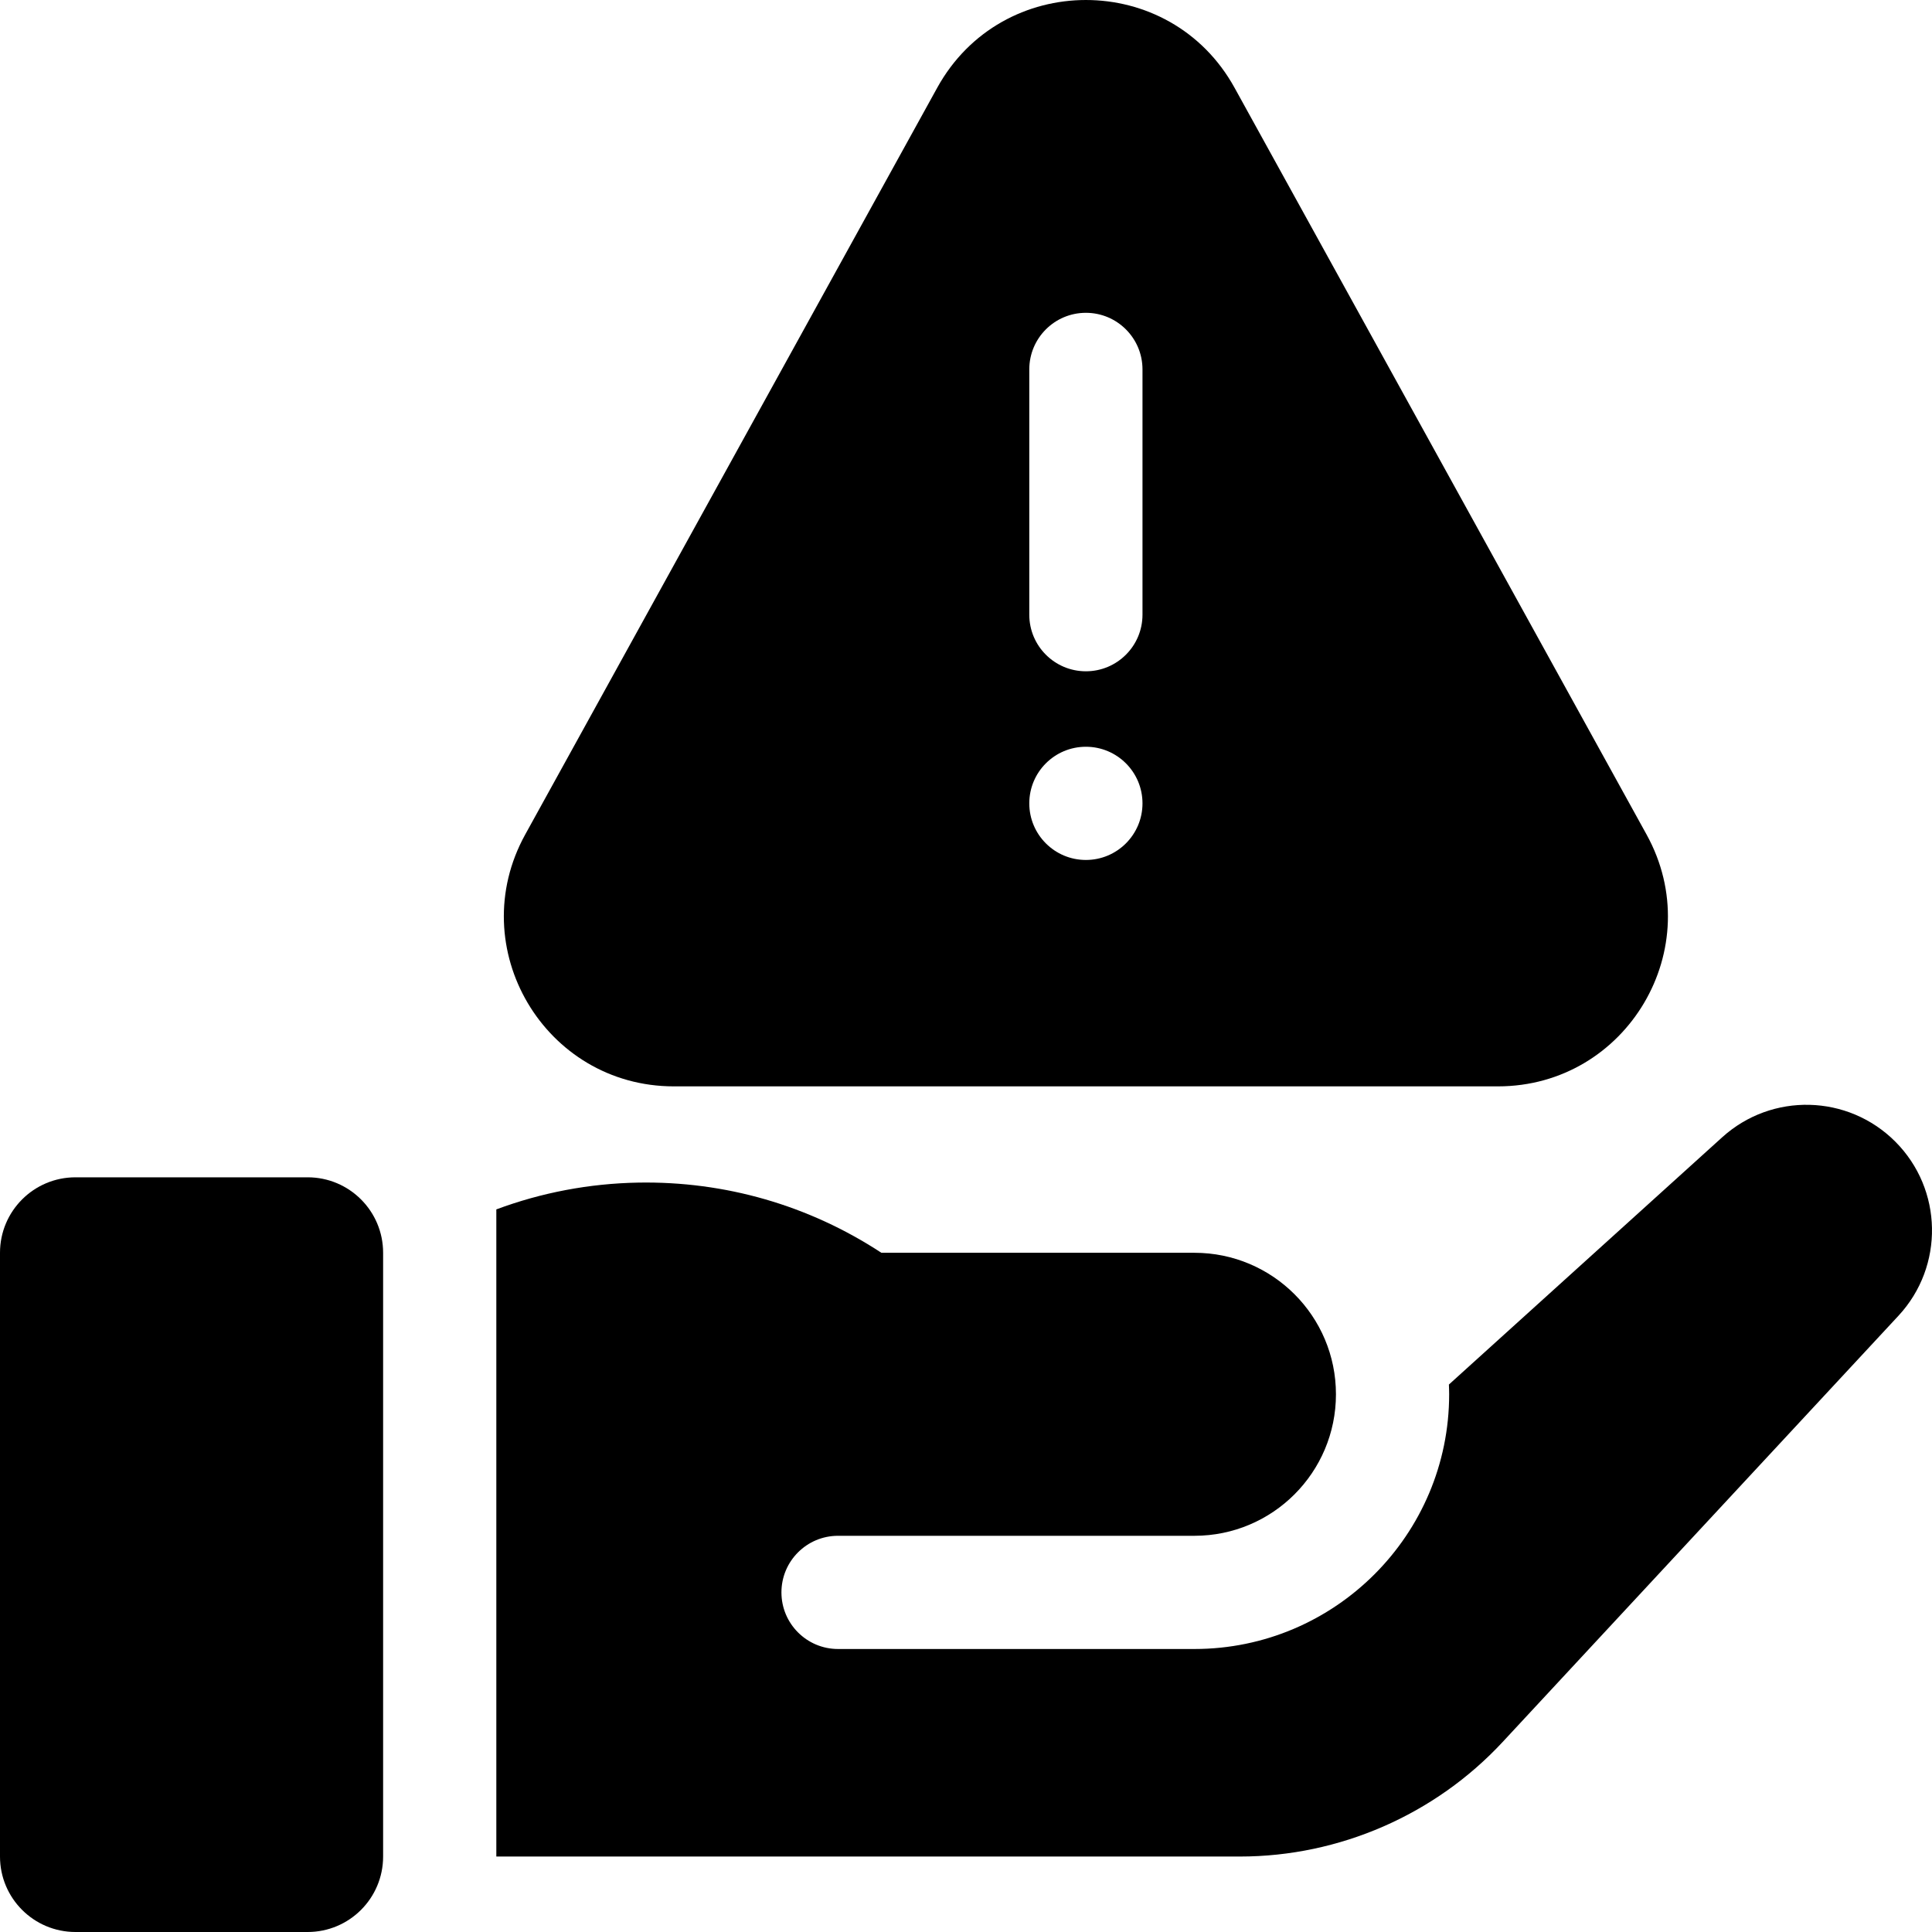 <svg id='Capa_1' enable-background='new 0 0 512 512' height='512' viewBox='0 0 512 512' width='512' xmlns='http://www.w3.org/2000/svg'><g><path d='m81.53 312h-61.53c-11.046 0-20 8.954-20 20v160c0 11.046 8.954 20 20 20h61.53c11.046 0 20-8.954 20-20v-160c0-11.046-8.954-20-20-20z'/><path d='m502.256 302.526c-12.536-12.536-32.7-13.04-45.847-1.146l-72.434 65.536c.033.859.066 1.718.066 2.584 0 37.22-30.28 67.5-67.5 67.5h-94.452c-8.284 0-15-6.716-15-15s6.716-15 15-15h94.452c20.711 0 37.5-16.789 37.5-37.5s-16.789-37.5-37.5-37.5h-82.964c-19.195-12.583-41.437-18.999-64.421-18.6-12.989.234-25.669 2.651-37.625 7.103v171.497h197.069c26.324 0 51.697-11.063 69.612-30.354l104.896-112.955c12.179-13.113 11.802-33.511-.852-46.165z'/><path d='m178.587 287.898h218.37c34.253 0 55.948-36.747 39.401-66.739l-109.185-197.897c-17.112-31.015-61.69-31.015-78.802 0l-109.185 197.897c-16.547 29.992 5.148 66.739 39.401 66.739zm94.185-190c0-8.284 6.716-15 15-15s15 6.716 15 15v65c0 8.284-6.716 15-15 15s-15-6.716-15-15zm15 100c8.284 0 15 6.716 15 15s-6.716 15-15 15-15-6.716-15-15 6.716-15 15-15z'/></g></svg>